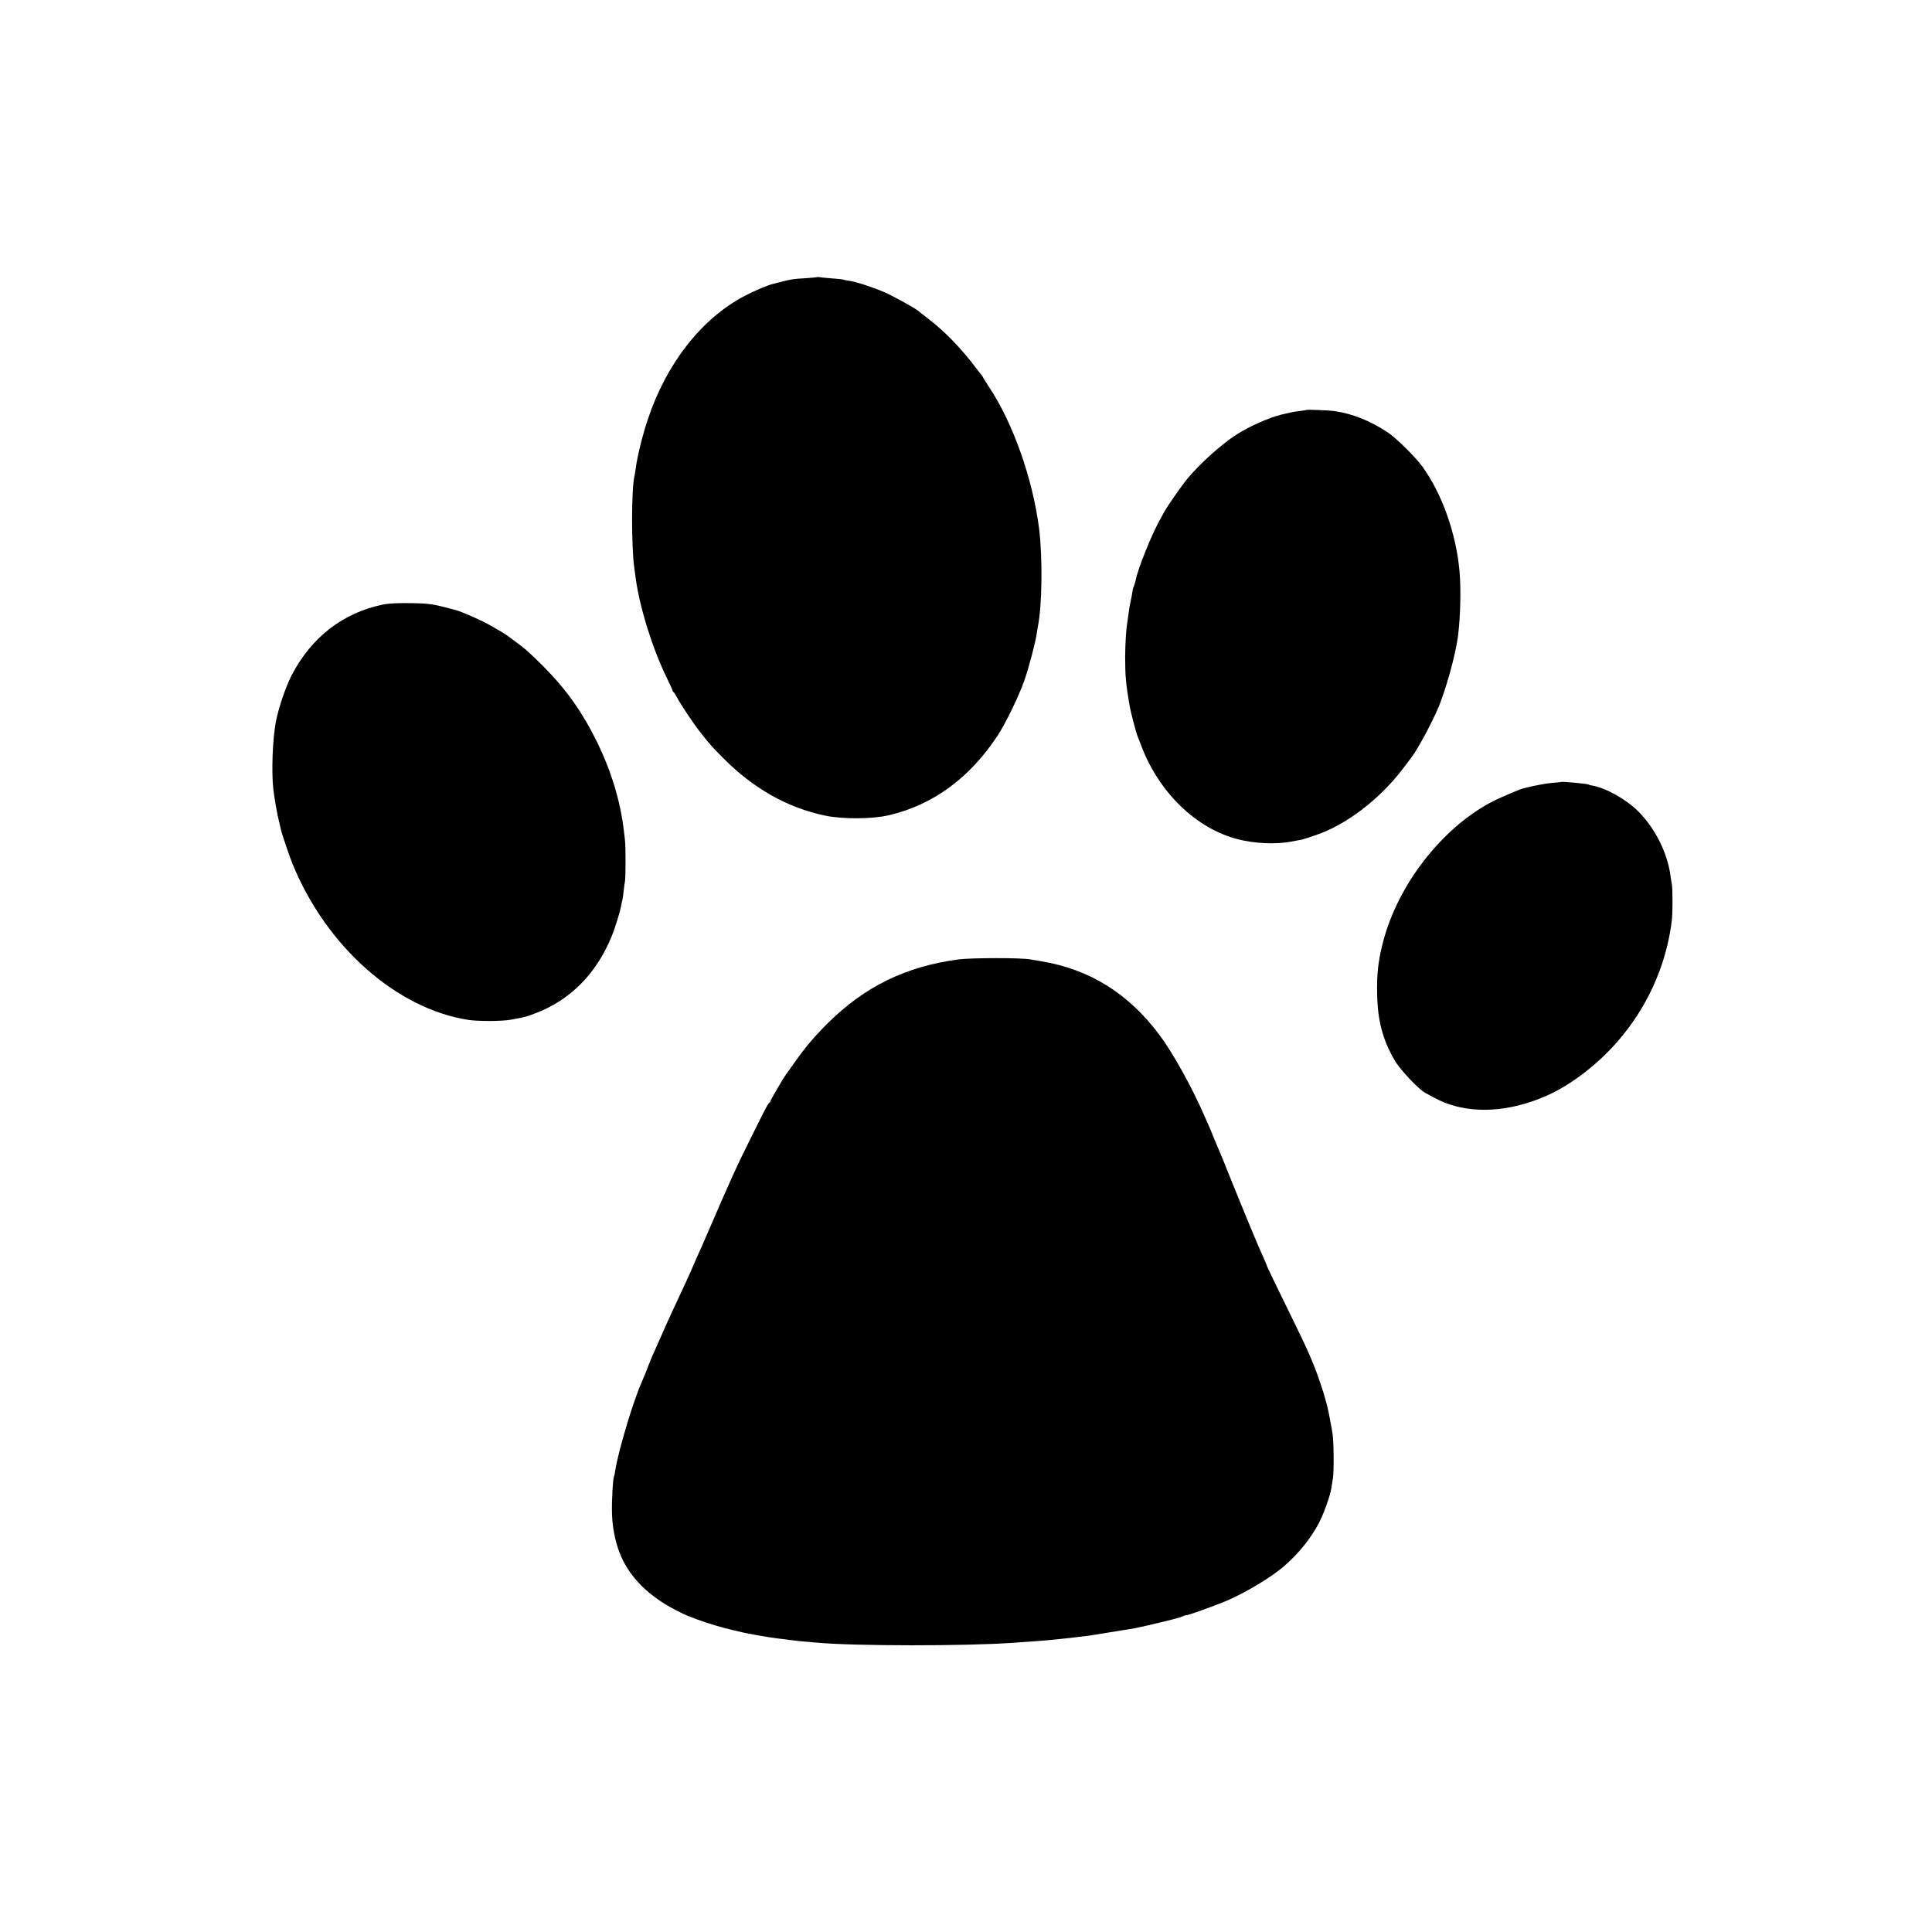 <?xml version="1.0" standalone="no"?>
<!DOCTYPE svg PUBLIC "-//W3C//DTD SVG 20010904//EN"
 "http://www.w3.org/TR/2001/REC-SVG-20010904/DTD/svg10.dtd">
<svg version="1.0" xmlns="http://www.w3.org/2000/svg"
 width="1600pt" height="1600pt" viewBox="0 0 1600 1600"
 preserveAspectRatio="xMidYMid meet">
<g transform="translate(0,1600) scale(0.1,-0.1)"
fill="#000000" stroke="none">
<path d="M6768 13705 c-1 -1 -46 -6 -98 -9 -103 -6 -114 -8 -205 -31 -33 -9
-64 -17 -70 -18 -41 -10 -155 -59 -227 -97 -356 -186 -649 -559 -803 -1023
-44 -131 -89 -314 -100 -405 -4 -26 -8 -54 -10 -62 -27 -101 -27 -601 -1 -770
1 -8 6 -42 10 -75 33 -245 140 -588 257 -826 27 -55 49 -104 49 -109 0 -4 3
-10 8 -12 4 -1 18 -23 31 -48 37 -68 137 -217 195 -290 73 -93 92 -114 181
-204 252 -255 534 -415 850 -481 146 -30 391 -29 528 4 365 86 668 308 900
661 67 103 179 333 222 460 36 103 89 305 100 379 3 20 8 48 10 61 36 176 40
575 10 815 -54 414 -215 870 -414 1170 -25 38 -48 74 -50 80 -2 5 -8 14 -13
20 -4 5 -22 28 -39 50 -132 175 -272 318 -414 425 -33 25 -62 48 -65 51 -15
18 -217 130 -290 161 -101 43 -229 84 -290 93 -25 4 -47 8 -50 10 -4 2 -47 7
-96 10 -49 4 -94 8 -101 10 -6 2 -13 2 -15 0z"/>
<path d="M10818 12605 c-2 -2 -25 -5 -53 -9 -55 -6 -61 -8 -155 -30 -99 -24
-262 -96 -370 -165 -122 -78 -304 -241 -407 -366 -47 -57 -165 -226 -189 -270
-6 -11 -24 -45 -41 -75 -67 -120 -180 -401 -197 -492 -2 -13 -9 -36 -16 -53
-6 -16 -11 -31 -10 -33 1 -1 -4 -26 -9 -55 -16 -73 -18 -85 -26 -147 -4 -30
-9 -63 -10 -72 -9 -47 -16 -166 -17 -278 0 -160 6 -223 37 -405 8 -48 52 -217
65 -250 5 -11 18 -47 31 -80 147 -388 454 -686 799 -775 138 -36 315 -44 443
-20 92 17 91 17 107 22 8 3 47 16 85 28 255 82 540 298 738 560 31 41 60 80
64 85 44 54 153 253 216 395 66 148 151 453 172 615 20 161 25 394 12 535 -28
314 -146 644 -309 868 -56 78 -221 240 -288 283 -147 96 -287 152 -440 175
-44 6 -227 13 -232 9z"/>
<path d="M3175 10994 c-332 -67 -596 -270 -760 -587 -50 -97 -107 -266 -130
-382 -28 -148 -38 -417 -21 -565 8 -66 34 -218 42 -242 4 -15 8 -32 19 -83 8
-38 73 -230 100 -295 280 -681 859 -1193 1451 -1286 85 -13 281 -12 354 1 119
22 127 24 198 51 291 109 508 326 635 634 33 80 73 210 83 269 3 14 7 33 9 41
2 8 7 41 10 73 4 32 8 68 11 80 6 32 6 284 0 337 -3 25 -8 63 -10 85 -29 244
-105 494 -227 741 -116 235 -251 426 -429 605 -126 126 -158 155 -240 214 -30
22 -57 42 -60 45 -7 8 -96 62 -172 103 -56 32 -218 102 -258 113 -196 53 -217
56 -375 59 -108 2 -183 -2 -230 -11z"/>
<path d="M12927 9524 c-1 -1 -36 -5 -77 -8 -71 -6 -222 -38 -265 -55 -116 -47
-189 -80 -235 -104 -413 -219 -773 -685 -896 -1157 -41 -160 -53 -267 -49
-435 4 -218 46 -375 144 -545 46 -79 200 -242 256 -272 17 -8 50 -27 75 -40
217 -119 505 -131 797 -33 157 52 284 121 428 229 410 309 678 769 740 1271 8
59 8 269 0 305 -3 14 -8 45 -11 70 -26 189 -127 390 -265 529 -101 101 -268
195 -381 215 -15 2 -31 7 -36 10 -10 6 -219 25 -225 20z"/>
<path d="M7941 8055 c-438 -58 -779 -224 -1087 -530 -116 -116 -185 -198 -278
-330 -31 -44 -60 -85 -65 -90 -17 -22 -131 -216 -131 -225 0 -4 -3 -10 -7 -12
-11 -4 -30 -40 -143 -268 -127 -254 -174 -357 -365 -800 -34 -80 -74 -170 -88
-200 -13 -30 -39 -89 -57 -130 -18 -41 -51 -113 -73 -160 -115 -245 -119 -256
-247 -545 -12 -27 -32 -78 -45 -113 -14 -34 -31 -77 -39 -95 -70 -152 -199
-585 -221 -737 -4 -24 -8 -48 -11 -51 -8 -13 -18 -187 -16 -287 1 -99 17 -199
46 -292 66 -216 234 -398 486 -526 41 -21 77 -39 80 -39 3 -1 19 -7 35 -14 55
-24 198 -71 275 -91 139 -36 194 -48 355 -75 11 -2 58 -9 105 -15 47 -6 101
-13 120 -15 19 -3 62 -7 95 -10 33 -3 79 -7 103 -9 308 -28 1226 -29 1622 -1
273 19 281 20 470 40 29 3 109 13 165 20 32 5 188 30 370 60 33 6 155 34 240
55 44 11 91 23 104 26 13 3 39 11 57 19 19 8 34 12 34 10 0 -6 227 76 319 114
160 67 384 201 489 294 117 102 215 224 281 347 41 77 96 229 106 292 3 18 9
57 14 87 9 59 7 314 -4 371 -3 19 -10 60 -16 90 -20 116 -39 192 -86 330 -53
157 -102 270 -233 535 -133 271 -210 430 -210 438 0 3 -15 38 -34 79 -40 87
-141 331 -261 628 -47 118 -92 229 -100 245 -7 17 -25 59 -40 95 -14 36 -32
79 -39 95 -8 17 -26 59 -42 95 -103 236 -260 520 -371 668 -257 344 -575 543
-978 611 -33 5 -76 13 -95 16 -75 14 -484 13 -589 0z"/>
</g>
</svg>
